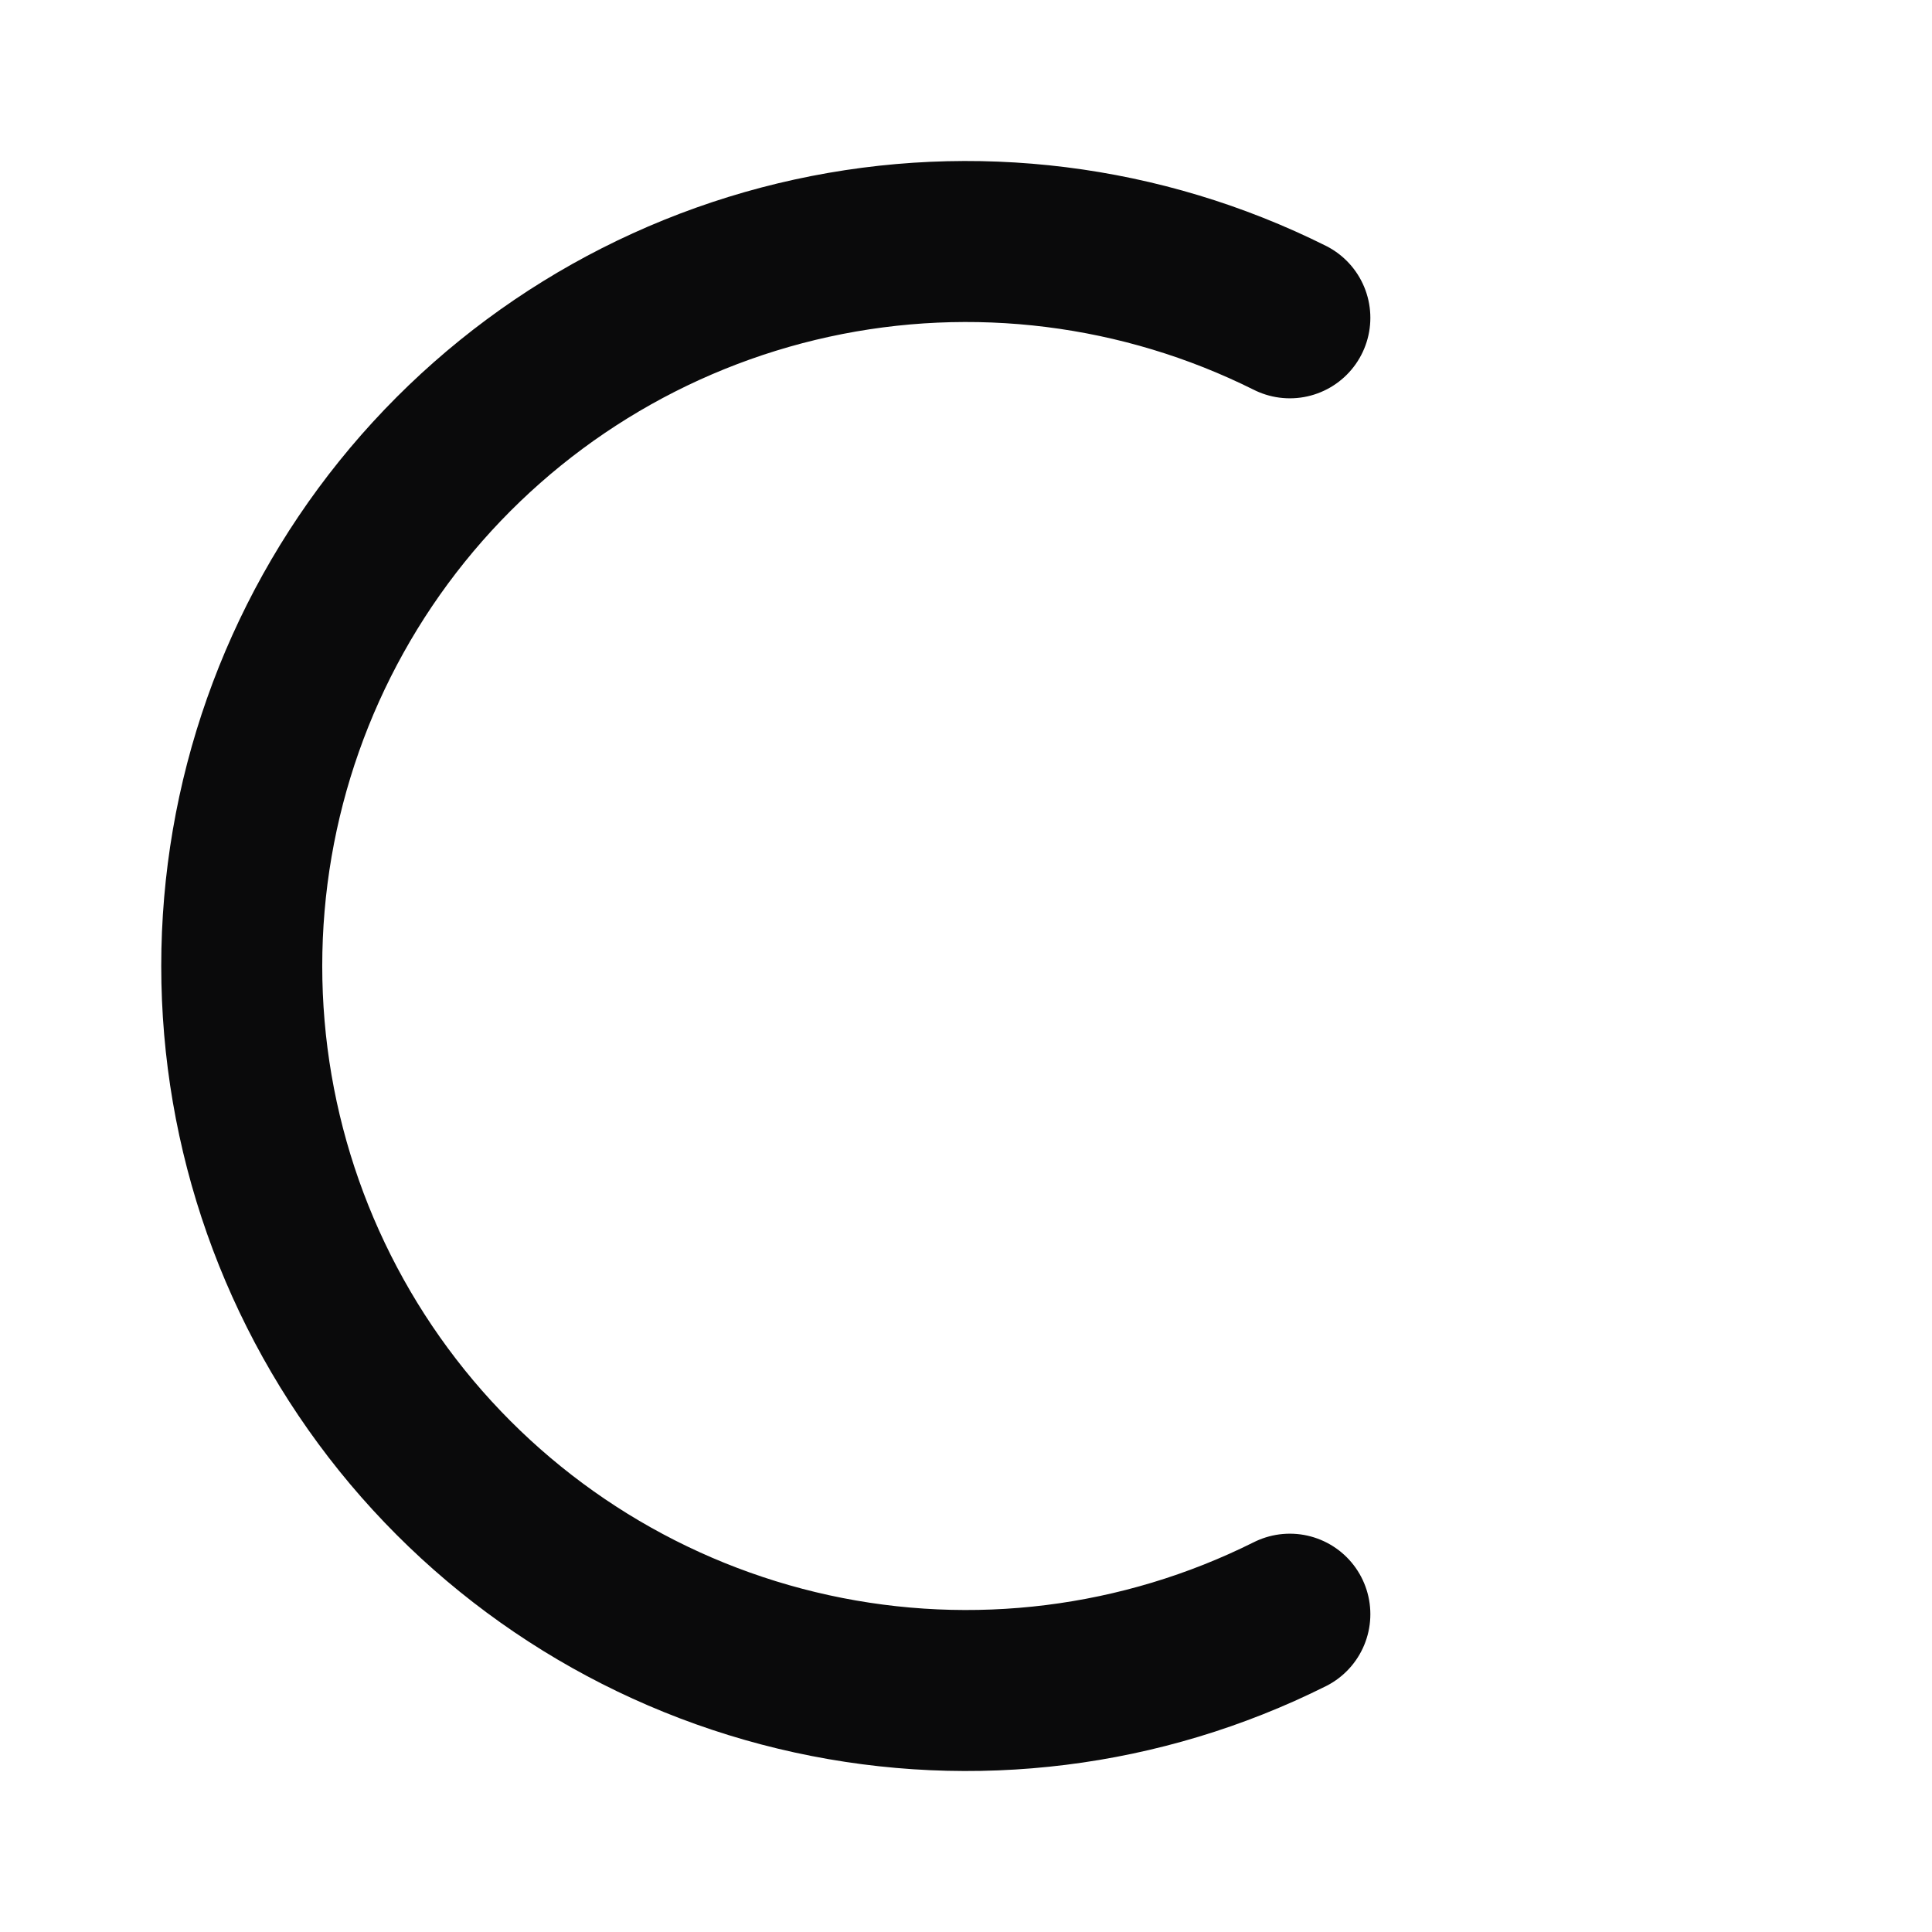 <svg width="24" height="24" viewBox="0 0 24 24" fill="none" xmlns="http://www.w3.org/2000/svg">
<path d="M16.023 20.052C14.186 20.97 12.09 21.231 10.084 20.793C8.078 20.355 6.281 19.244 4.993 17.645C3.705 16.045 3.003 14.054 3.003 12C3.003 9.946 3.705 7.955 4.993 6.355C6.281 4.756 8.078 3.645 10.084 3.207C12.09 2.769 14.186 3.031 16.023 3.948" stroke="#0A0A0B" stroke-width="2" stroke-linecap="round" stroke-linejoin="round"/>
</svg>
